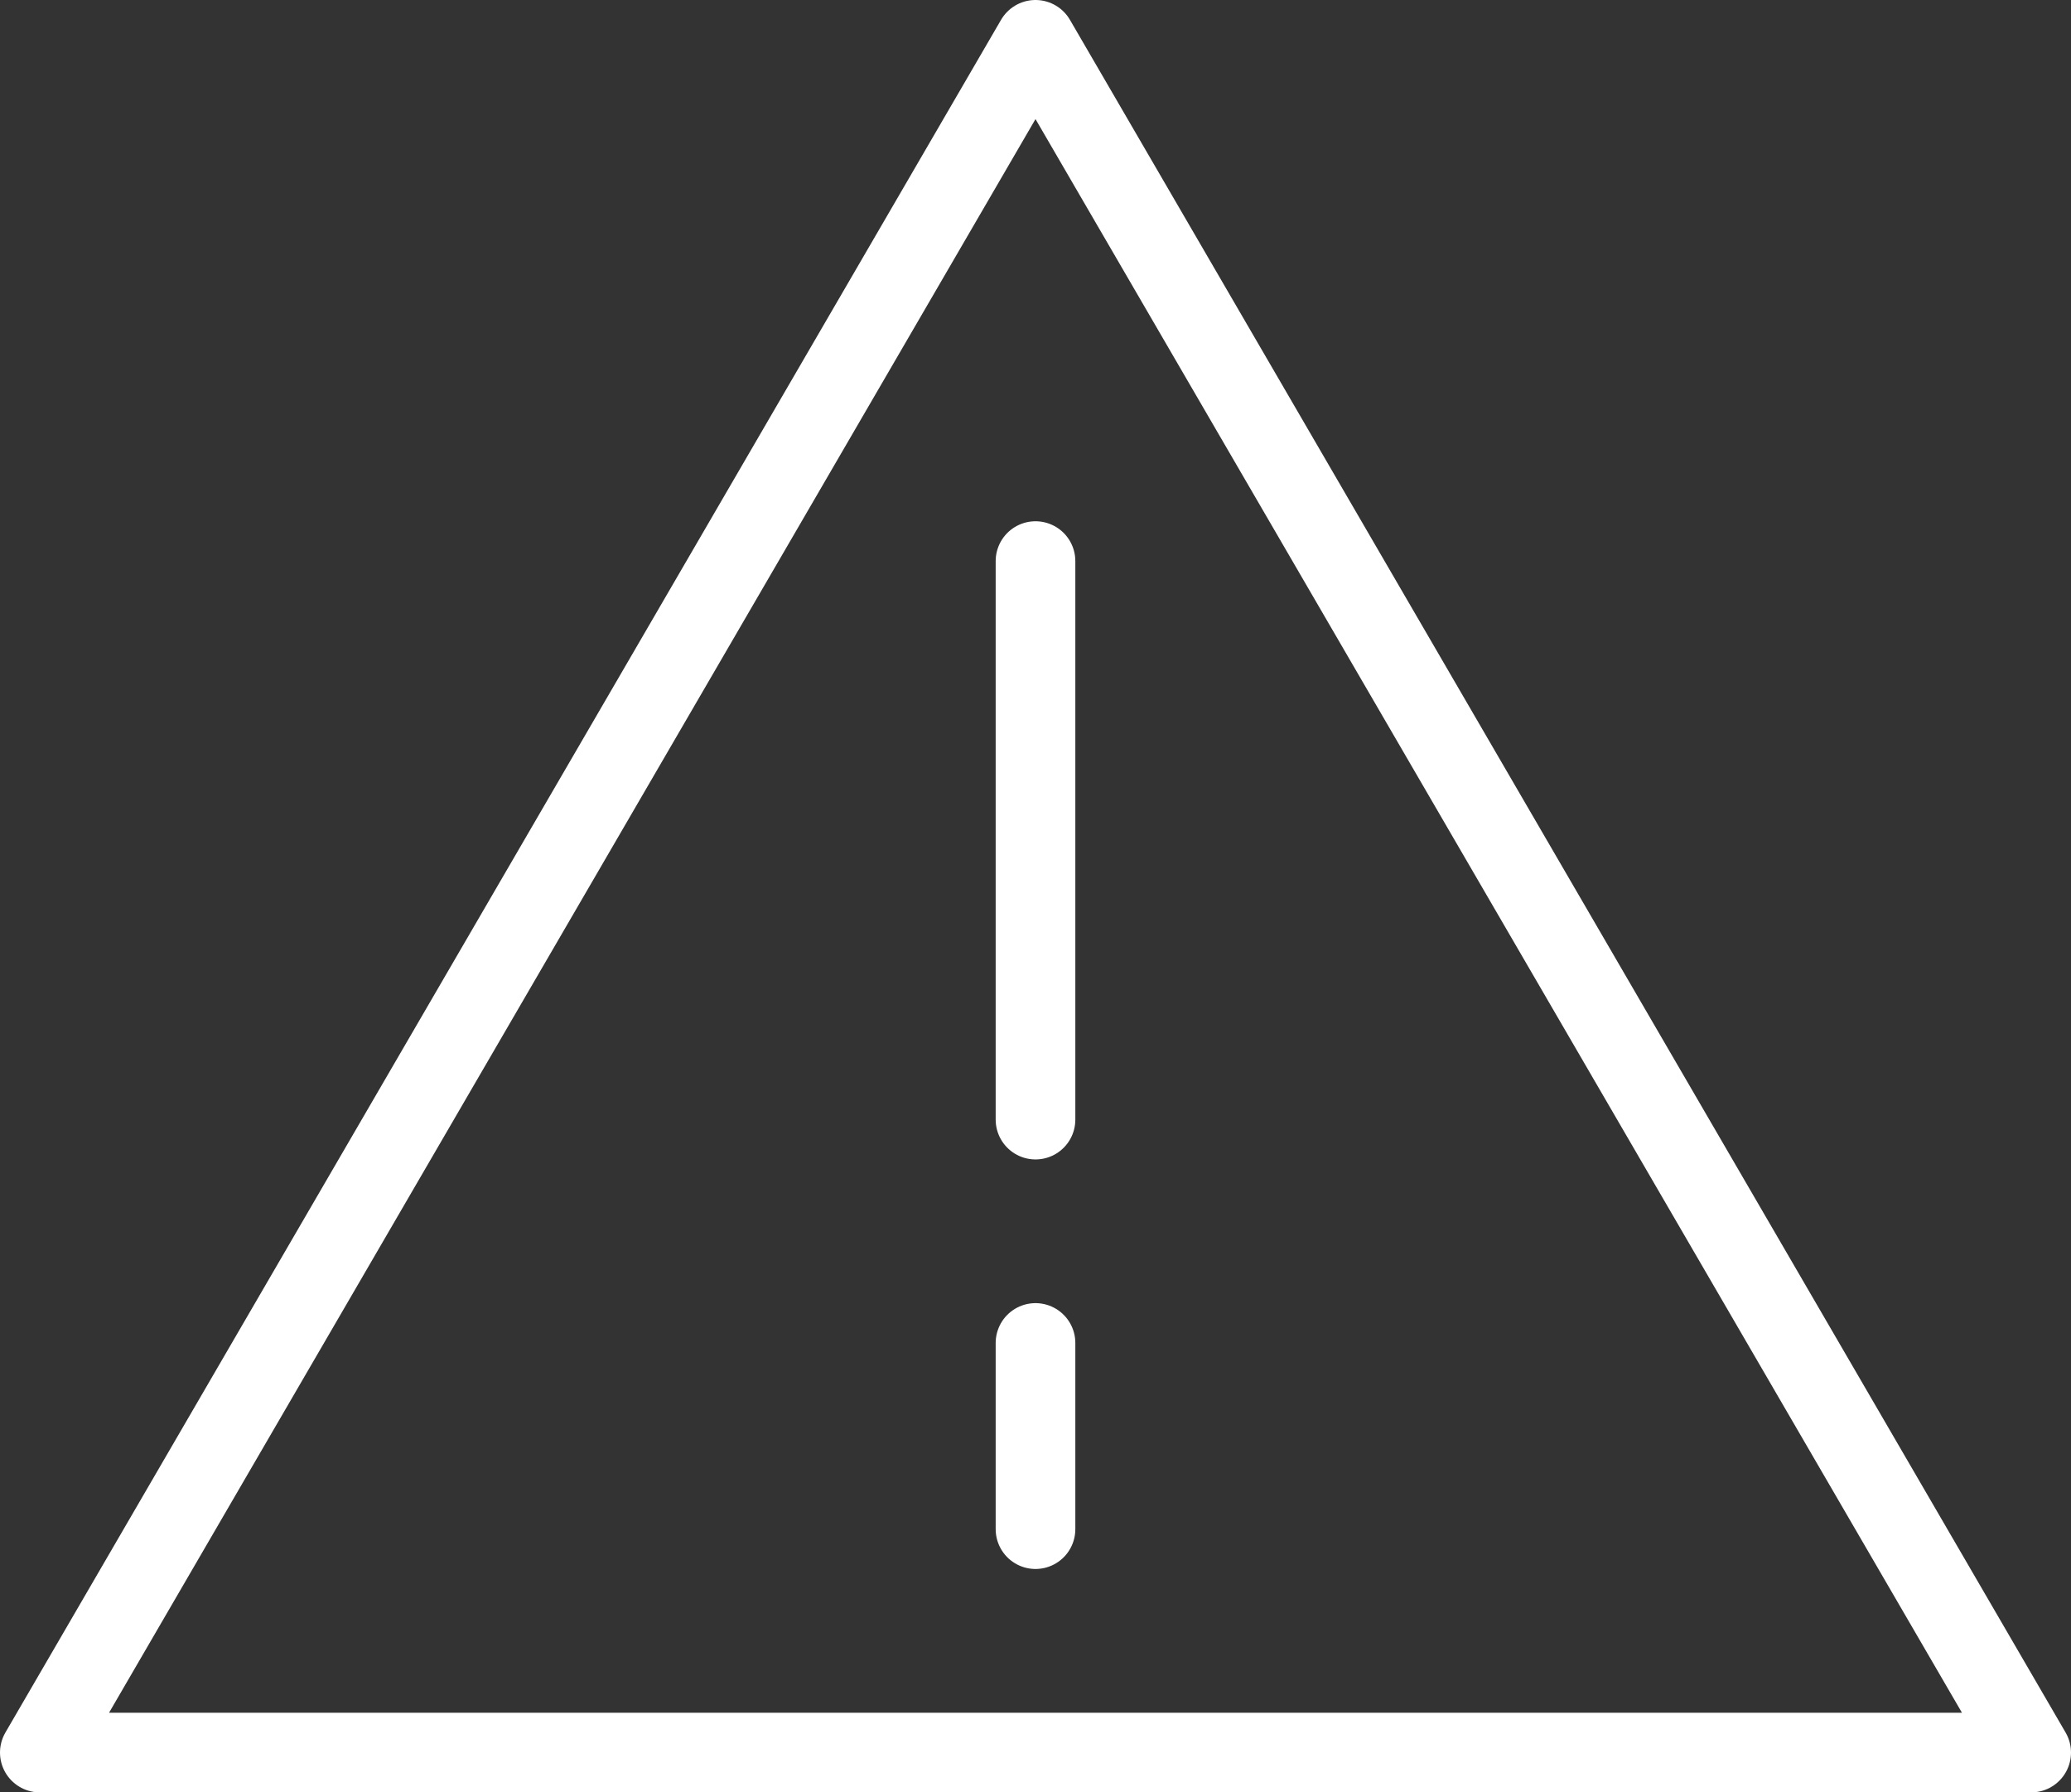 <?xml version="1.0" encoding="UTF-8" standalone="no"?>
<svg width="52px" height="45px" viewBox="0 0 52 45" version="1.1" xmlns="http://www.w3.org/2000/svg" xmlns:xlink="http://www.w3.org/1999/xlink">
    <rect x="0" y="0" width="52" height="45" fill="#333333" stroke="none"/>
    <defs></defs>
    <g id="Page-1" stroke="none" stroke-width="1" fill="none" fill-rule="evenodd" stroke-linecap="round">
        <g id="step2" transform="translate(-258, -765)" stroke="#FFFFFF" stroke-width="2">
            <g id="warning" transform="translate(241, 738)">
                <g id="icons/warning" transform="translate(18, 28)">
                    <path d="M25,0 L0,43 L50,43 L25,0 L25,0 Z" id="Path" stroke-linejoin="round"></path>
                    <path d="M25,13.087 L25,27.109" id="Path-90"></path>
                    <path d="M25,32.717 L25,37.391" id="Path-91"></path>
                </g>
            </g>
        </g>
    </g>
</svg>